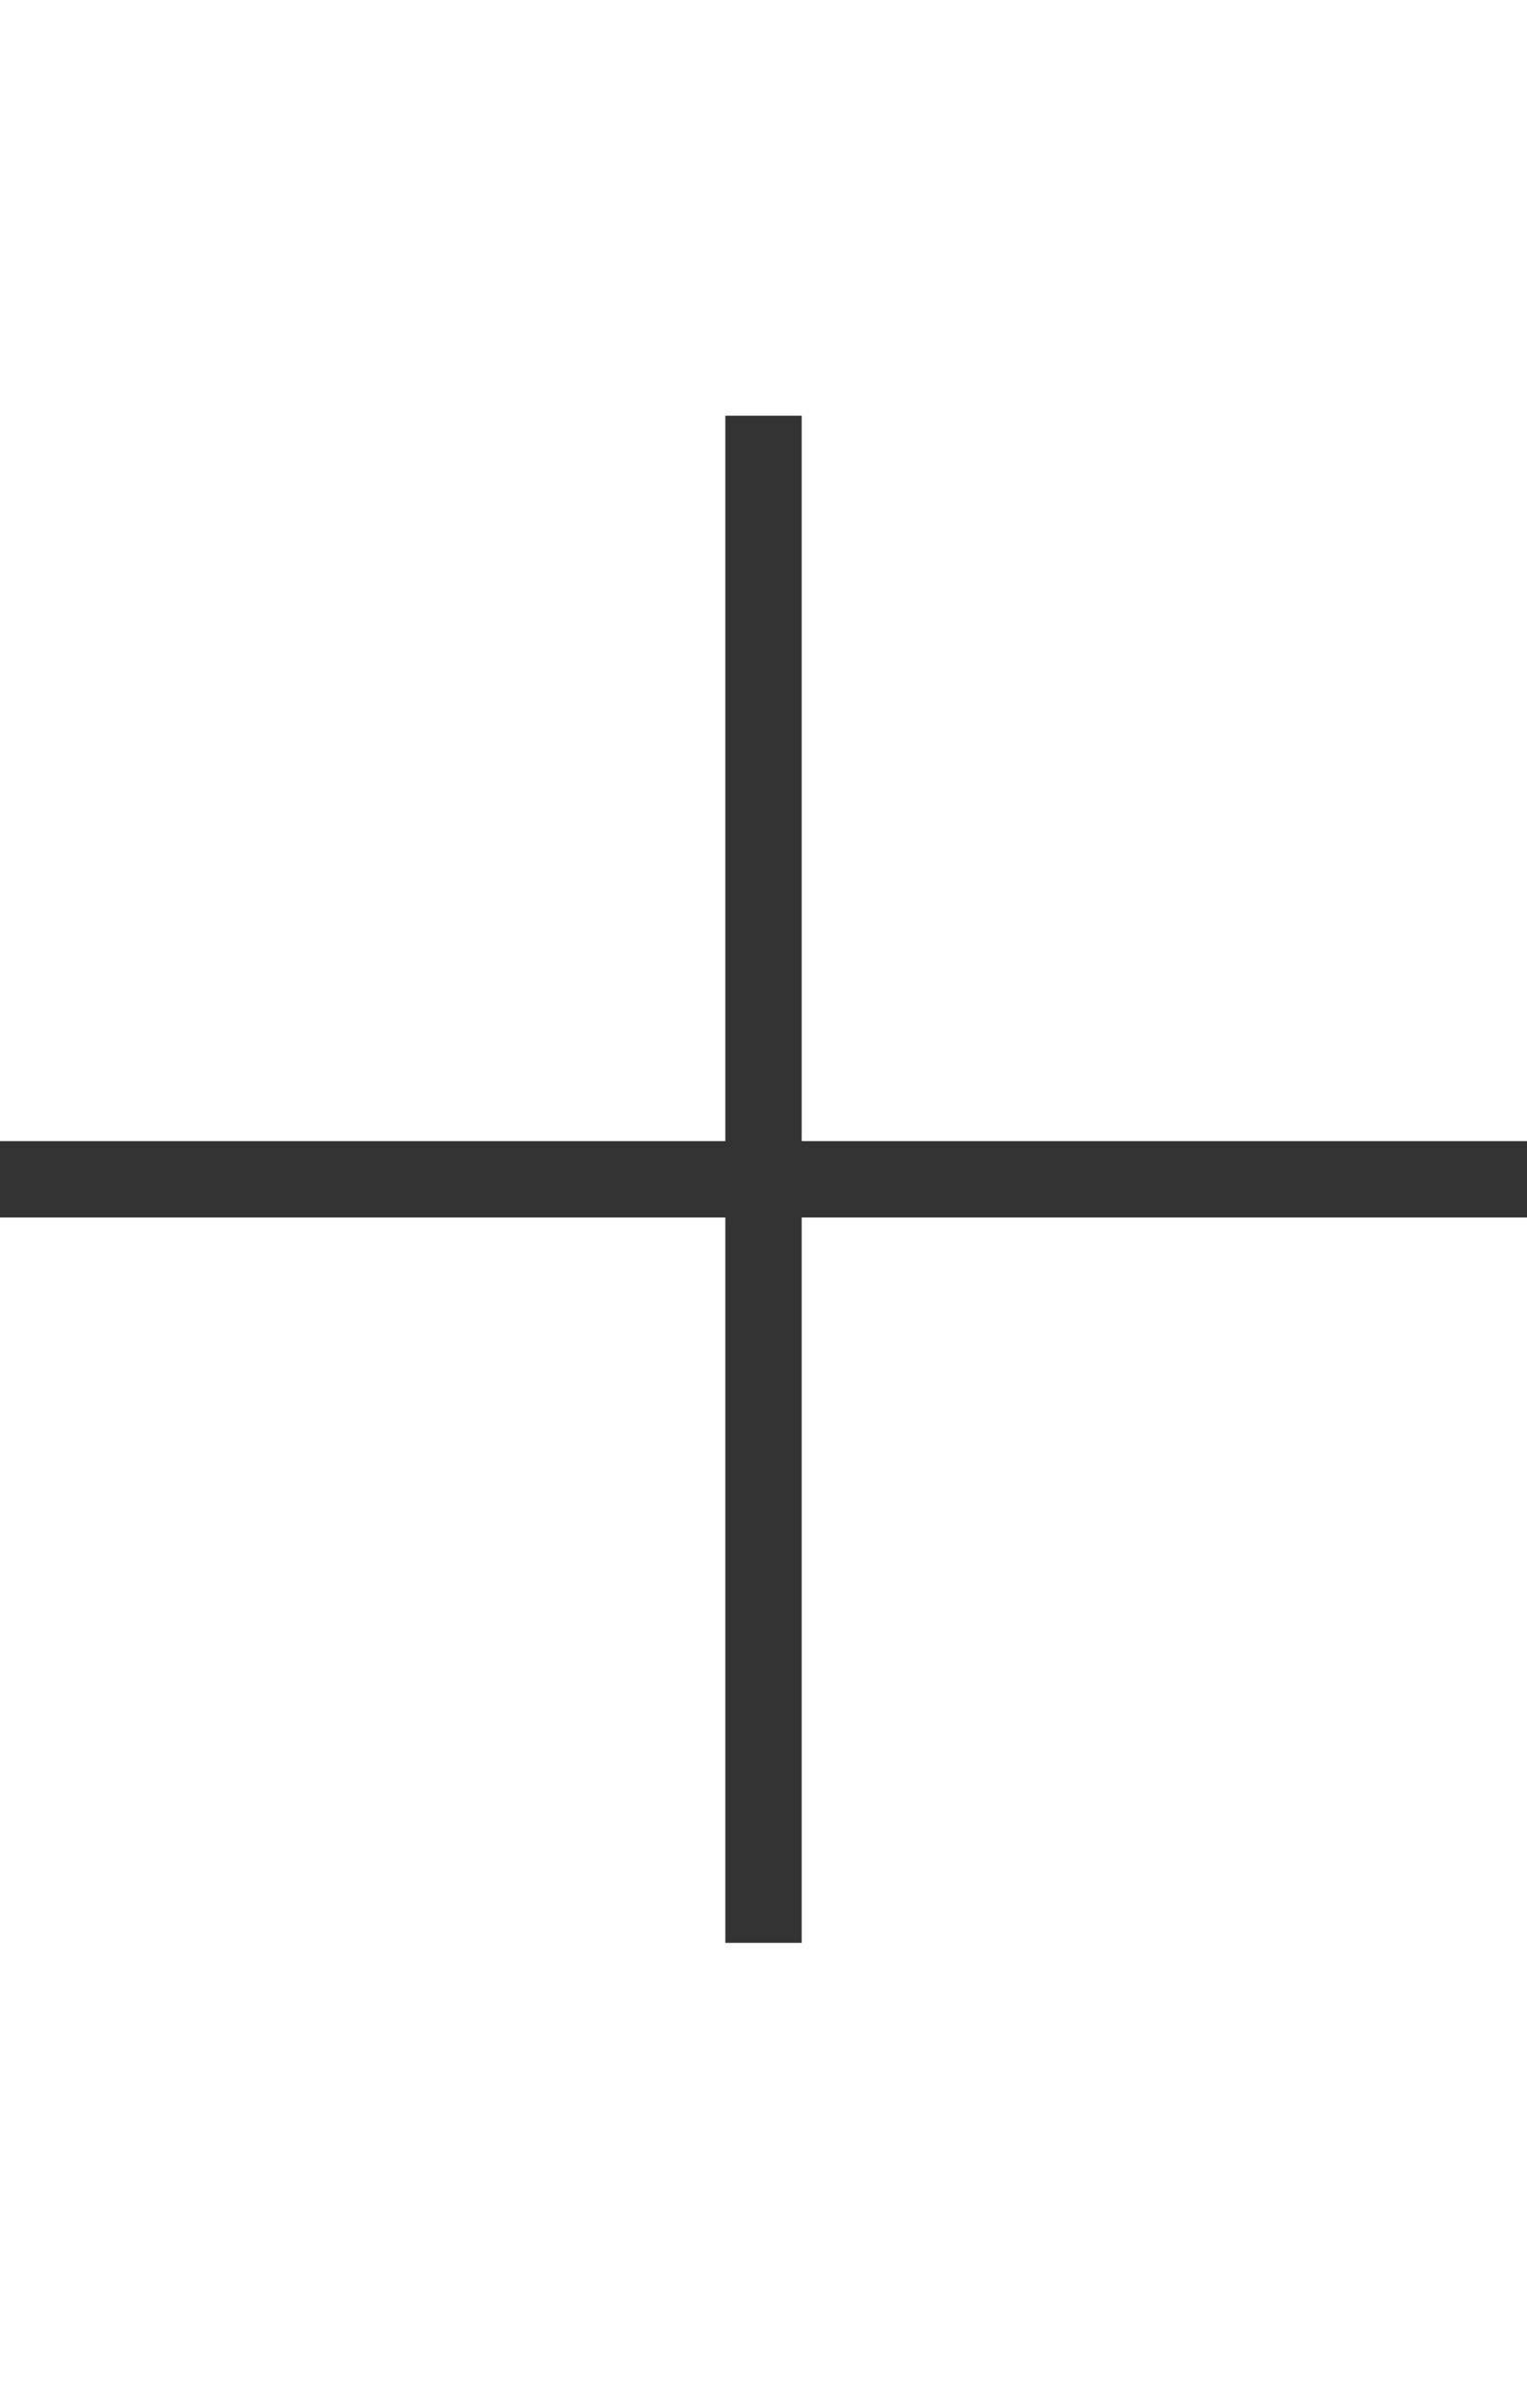 <svg width="26" height="41" viewBox="0 0 26 41" fill="none" xmlns="http://www.w3.org/2000/svg">
<path d="M26 19.428H0V20.728H26V19.428Z" fill="#333333"/>
<path d="M13.65 33.078L13.65 7.078H12.35L12.35 33.078H13.65Z" fill="#333333"/>
</svg>
